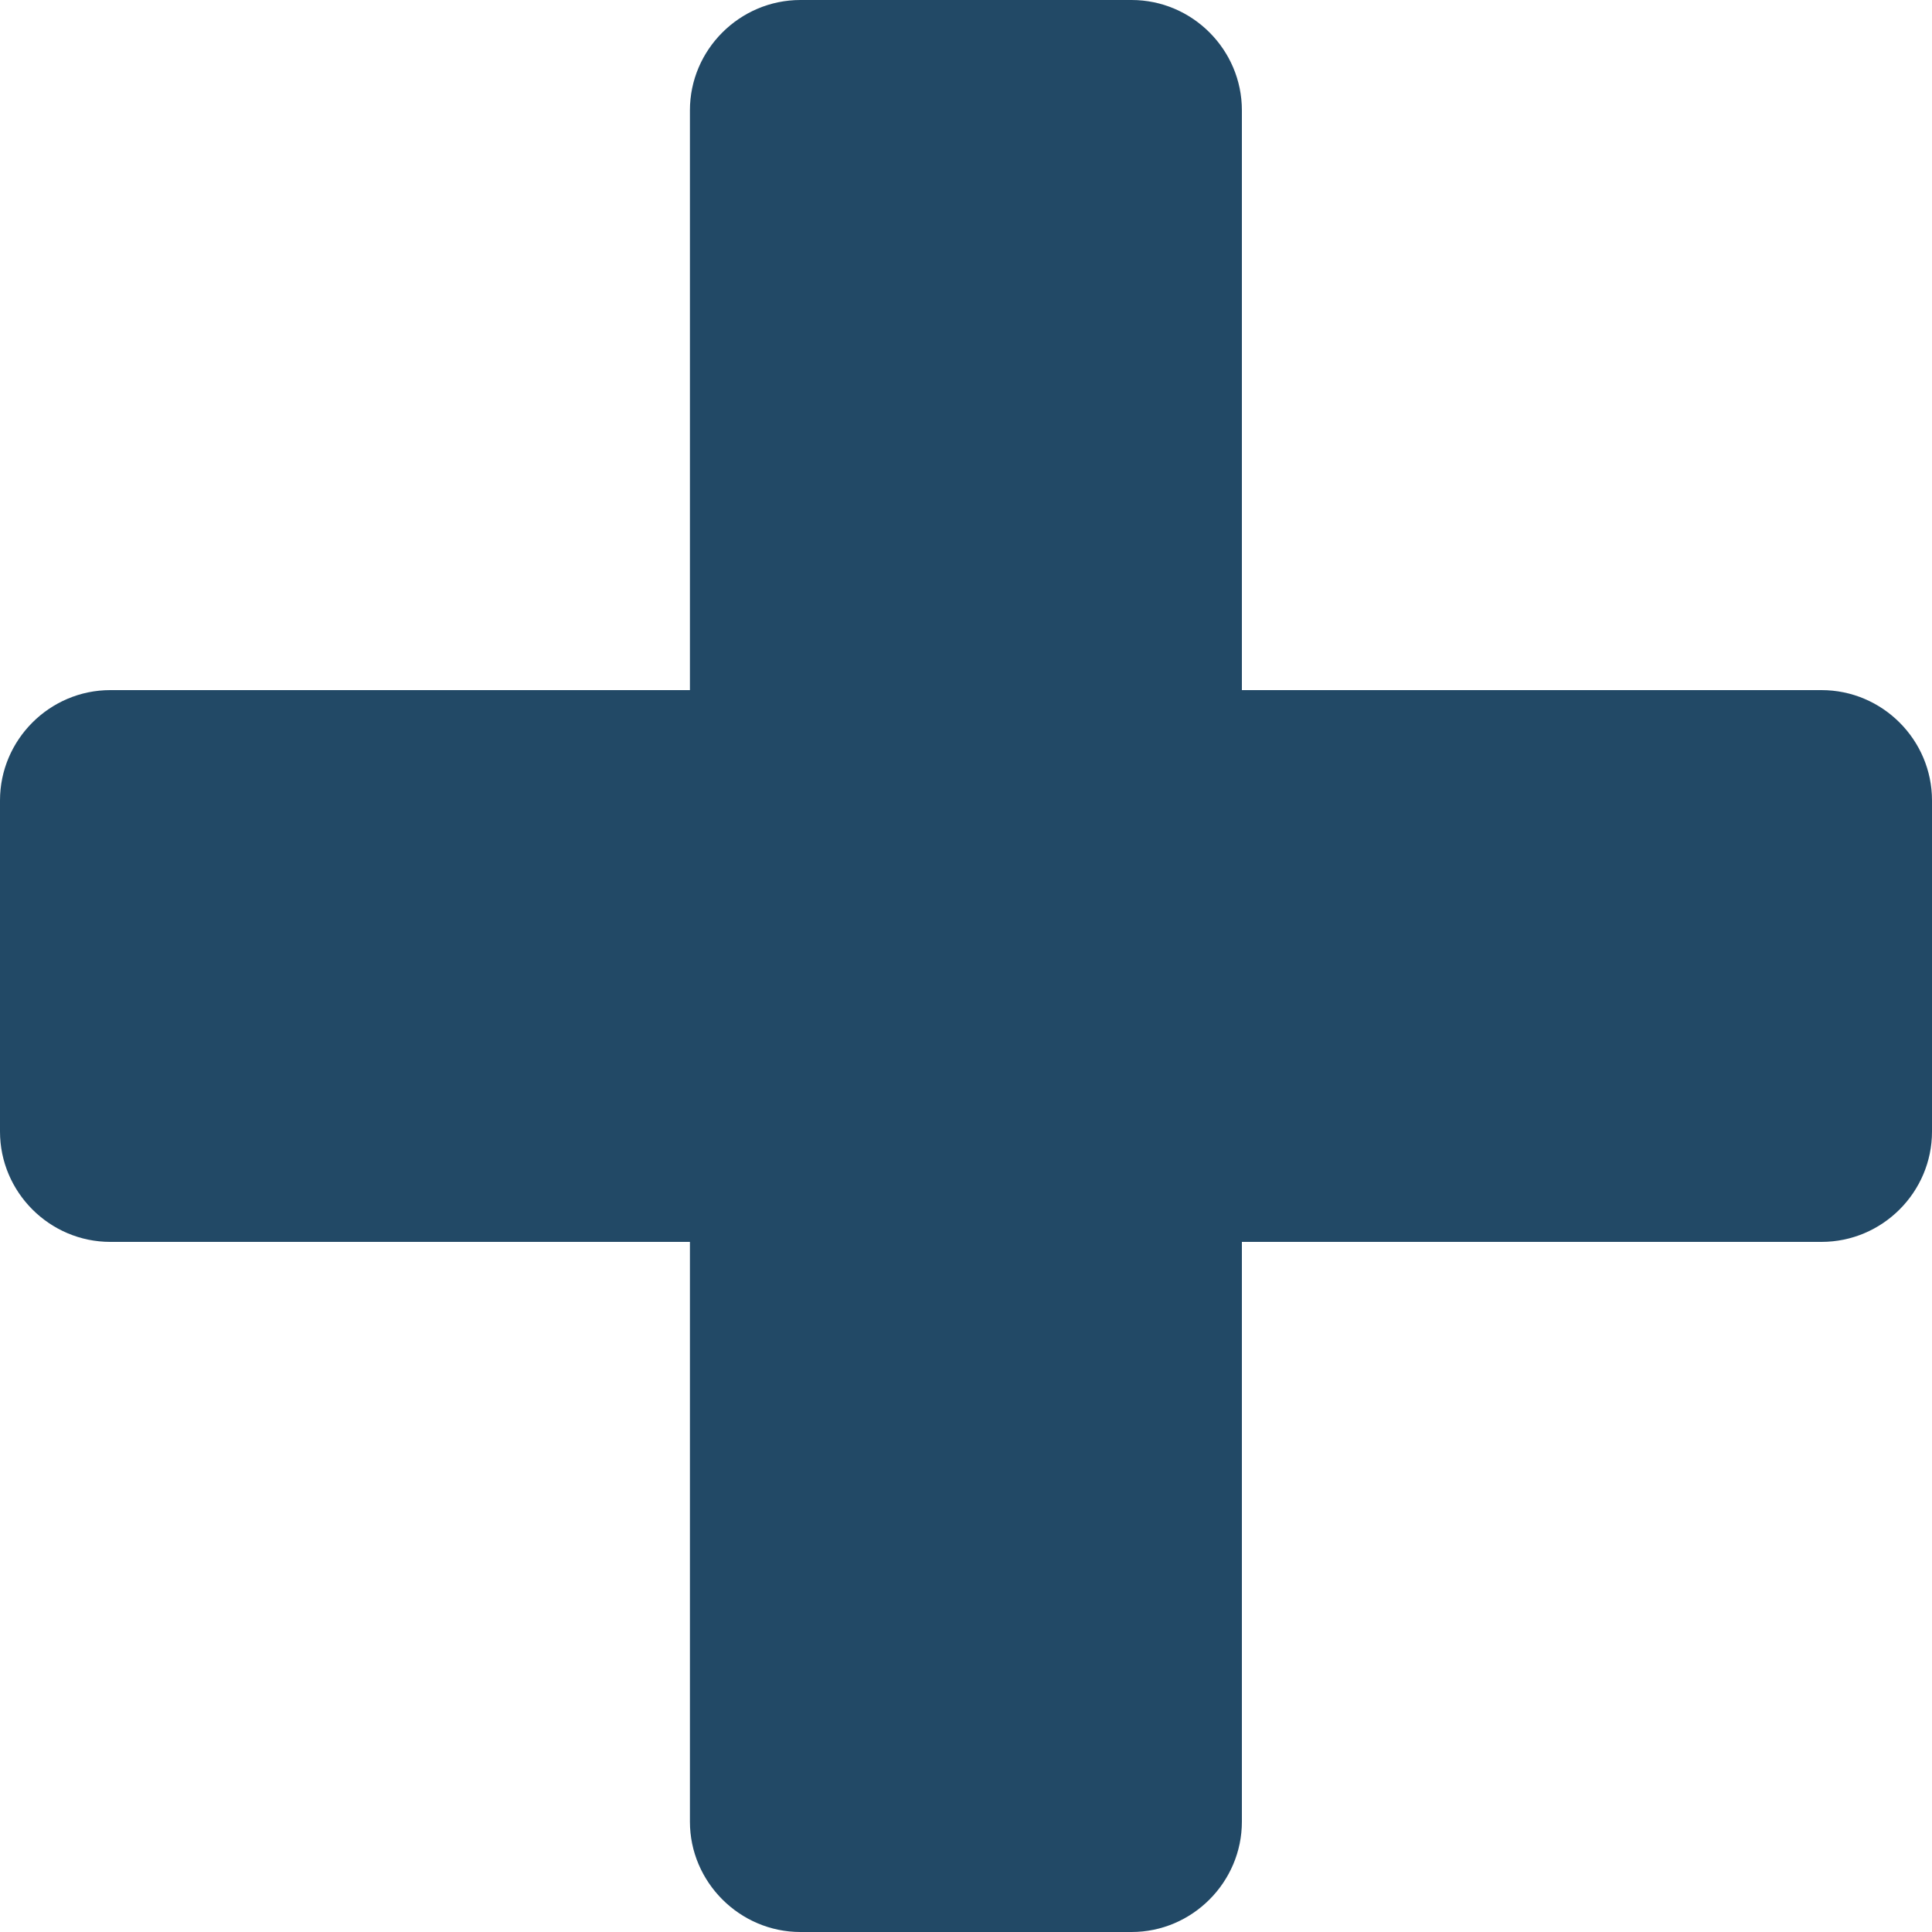 <?xml version="1.0" encoding="utf-8"?>
<!-- Generator: Adobe Illustrator 22.0.1, SVG Export Plug-In . SVG Version: 6.00 Build 0)  -->
<svg version="1.1" id="Calque_1" xmlns="http://www.w3.org/2000/svg" xmlns:xlink="http://www.w3.org/1999/xlink" x="0px" y="0px"
	 viewBox="0 0 1000 1000" style="enable-background:new 0 0 1000 1000;" xml:space="preserve">
<style type="text/css">
	.st0{fill:#224966;}
</style>
<title>ui-add</title>
<path class="st0" d="M942.8,357.2h-300V57.1c0-31.4-25.7-57.1-57.1-57.1H414.3c-31.4,0-57.2,25.7-57.2,57.1v300.1h-300
	C25.7,357.2,0,382.9,0,414.3v171.4c0,31.4,25.7,57.1,57.1,57.1h300v300.1c0,31.3,25.8,57.1,57.2,57.1h171.4
	c31.4,0,57.1-25.8,57.1-57.1V642.8h300c31.5,0,57.2-25.7,57.2-57.1V414.3C1000,382.9,974.3,357.2,942.8,357.2L942.8,357.2z"/>
</svg>
